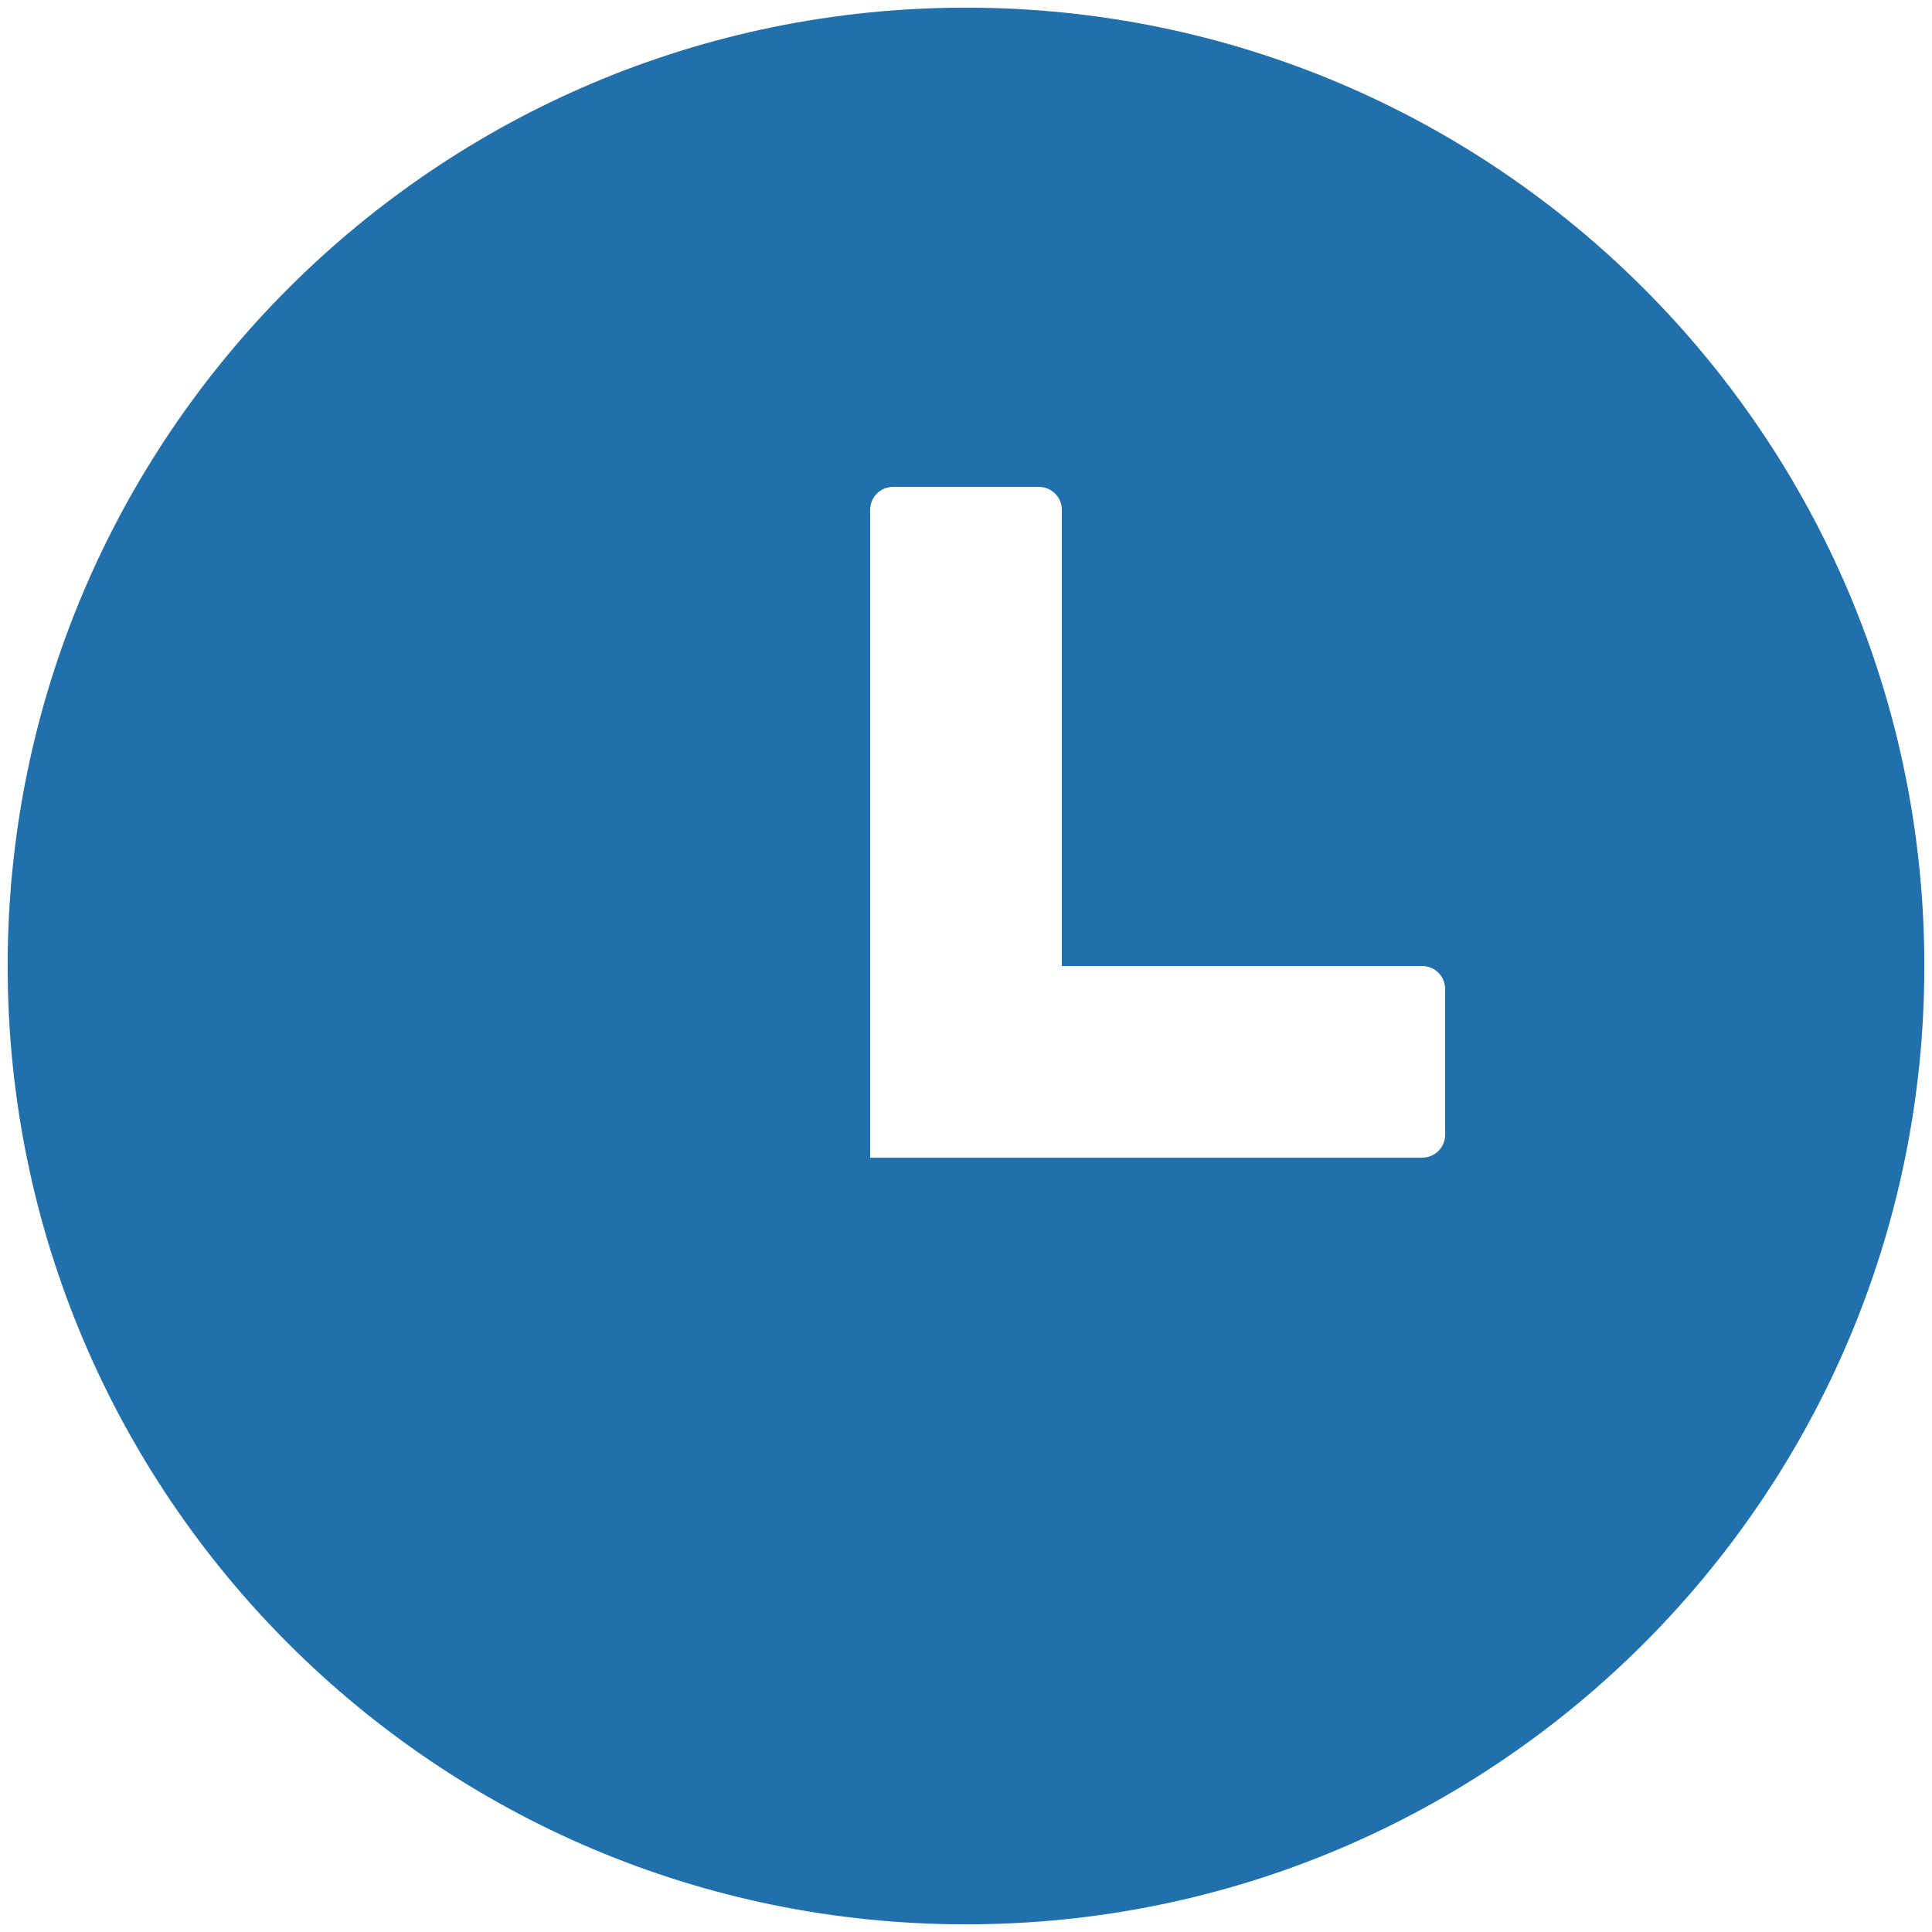<svg width="84" height="84" viewBox="0 0 84 84" fill="none" xmlns="http://www.w3.org/2000/svg">
<path d="M42 83.667C18.987 83.667 0.333 65.013 0.333 42C0.333 18.988 18.987 0.333 42 0.333C65.012 0.333 83.667 18.988 83.667 42C83.667 65.013 65.012 83.667 42 83.667ZM46.167 42V22.167C46.167 21.614 45.719 21.167 45.167 21.167H38.833C38.281 21.167 37.833 21.614 37.833 22.167V50.334H61.833C62.386 50.334 62.833 49.886 62.833 49.334V43C62.833 42.448 62.386 42 61.833 42H46.167Z" fill="#2170AC"/>
</svg>
